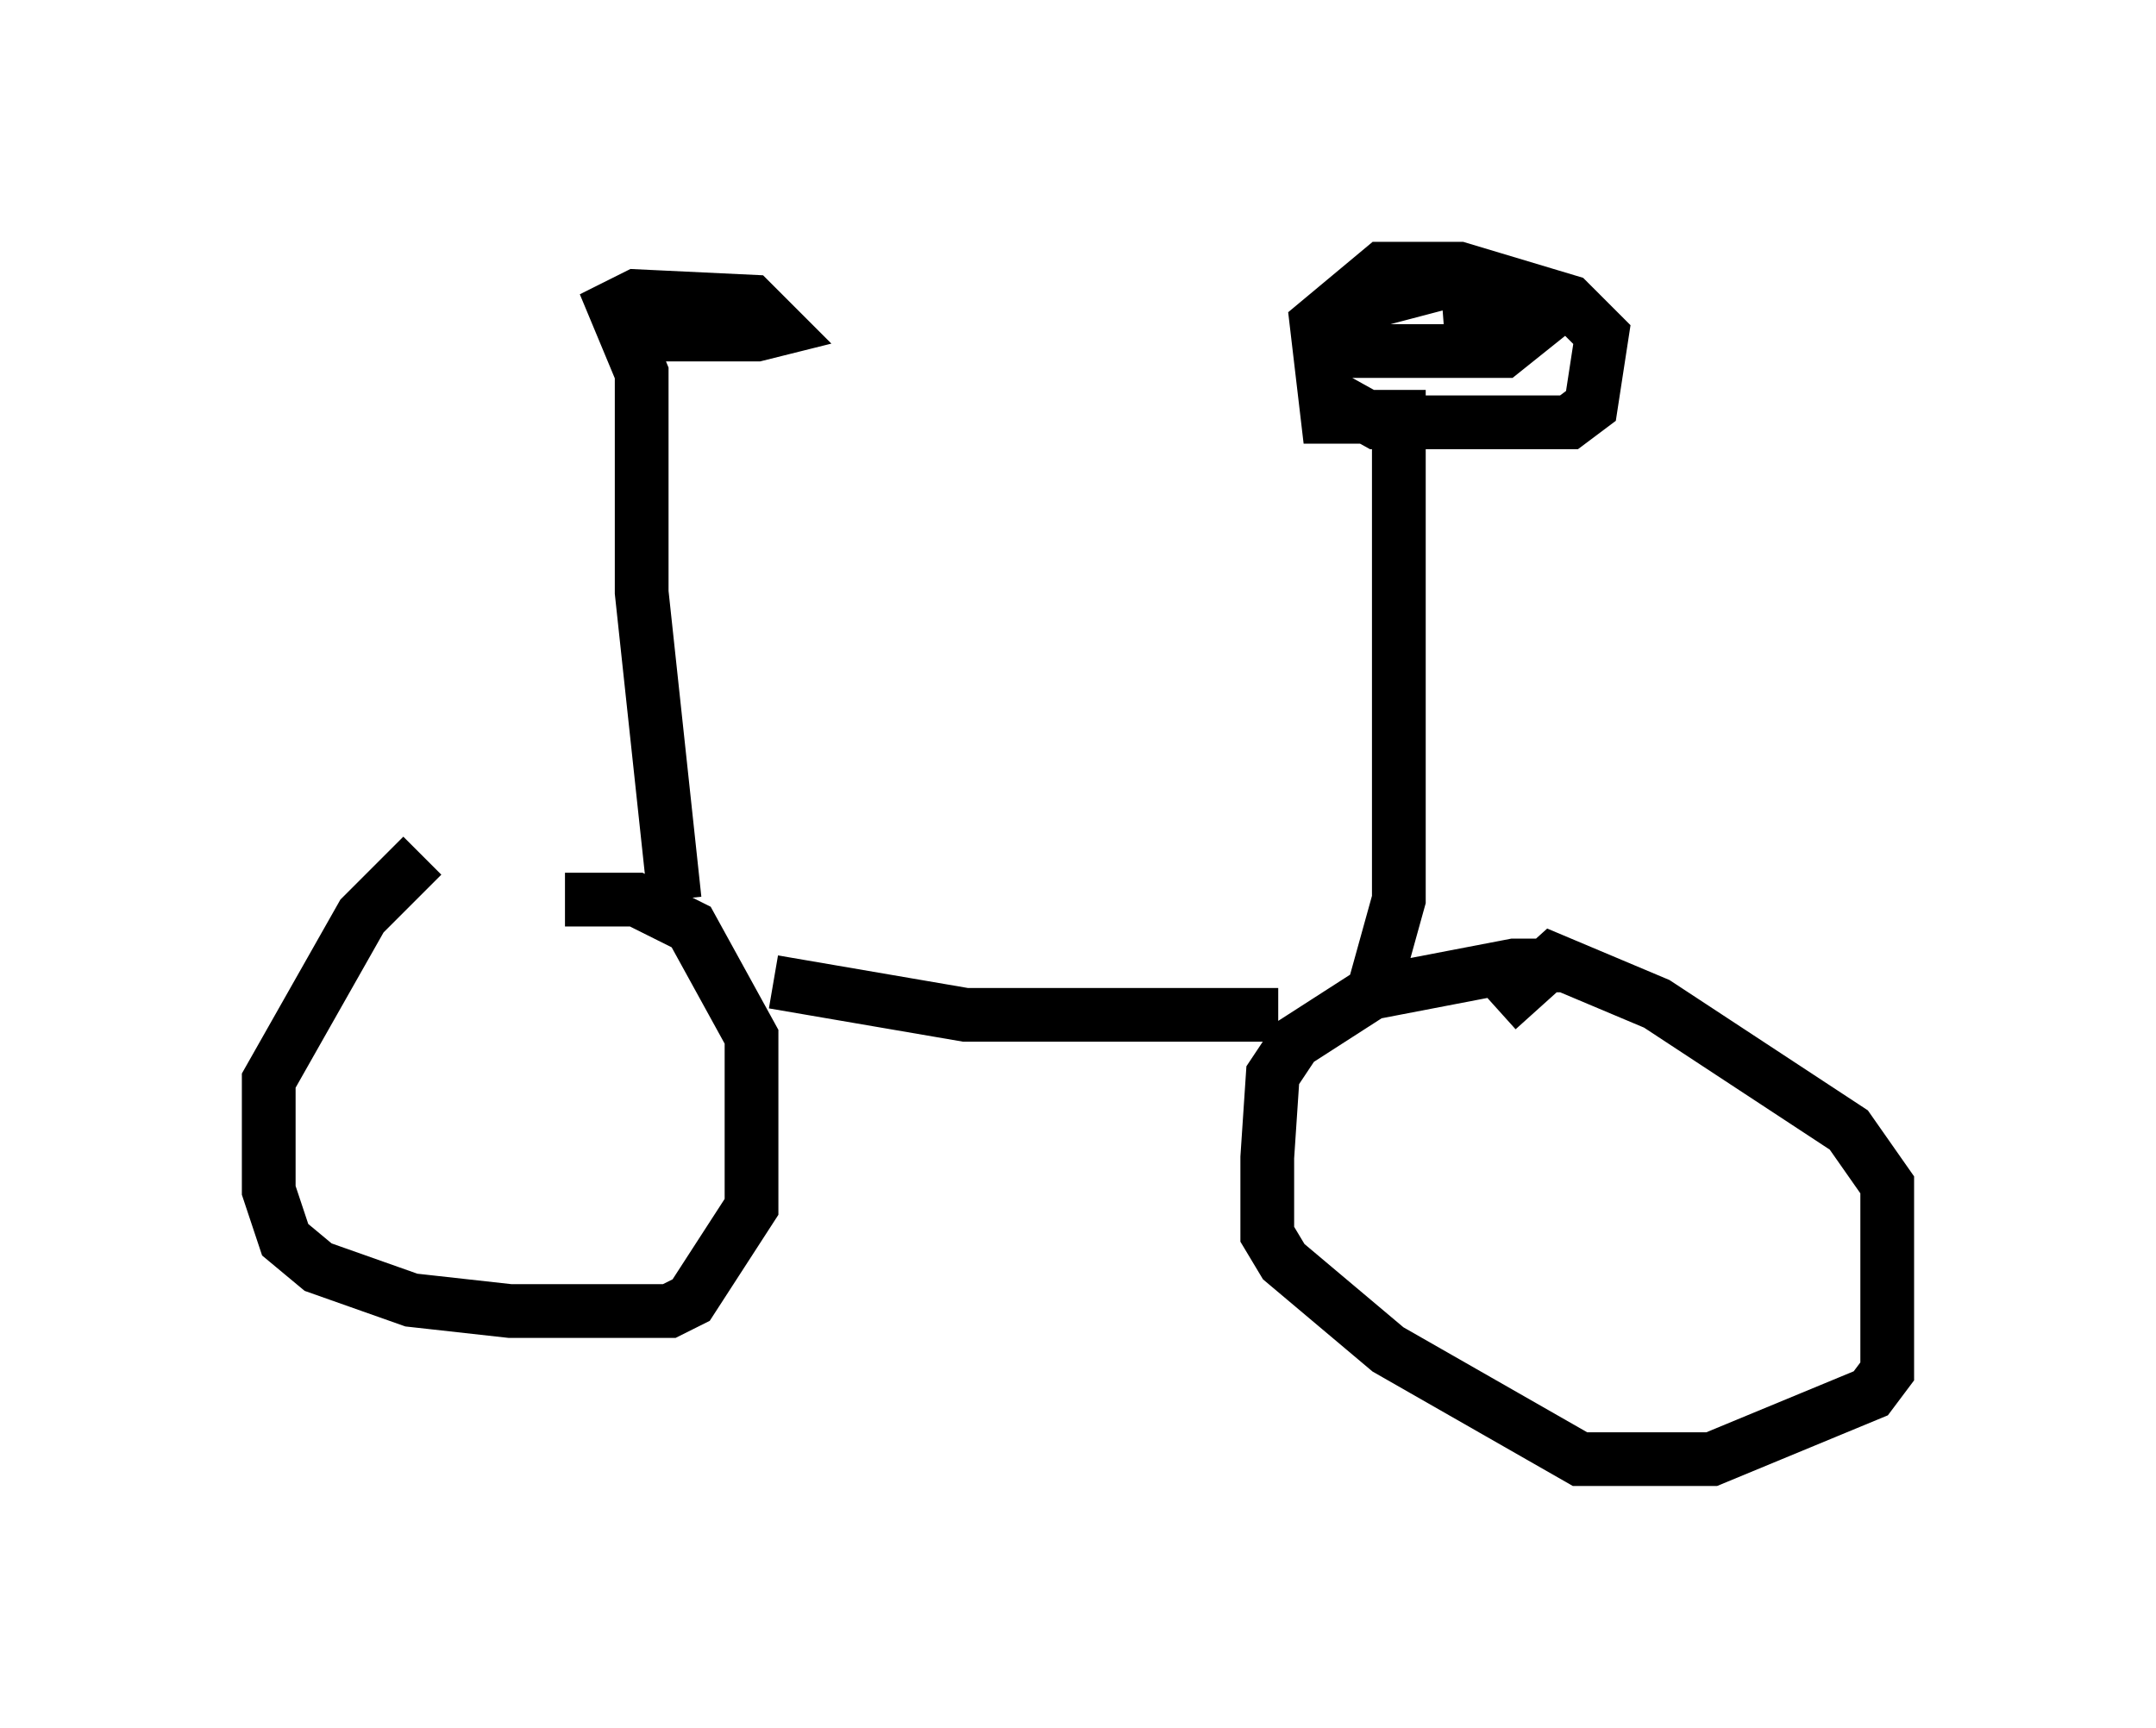 <?xml version="1.0" encoding="utf-8" ?>
<svg baseProfile="full" height="32.152" version="1.1" width="40.115" xmlns="http://www.w3.org/2000/svg" xmlns:ev="http://www.w3.org/2001/xml-events" xmlns:xlink="http://www.w3.org/1999/xlink"><defs /><rect fill="white" height="32.152" width="40.115" x="0" y="0" /><path d="M9.9, 15.923 m-2.042, 0.0 l-1.123, 1.123 -1.735, 3.063 l0.0, 2.042 0.306, 0.919 l0.613, 0.51 1.735, 0.613 l1.838, 0.204 2.96, 0.0 l0.408, -0.204 1.123, -1.735 l0.0, -3.165 -1.123, -2.042 l-1.021, -0.51 -1.327, 0.0 m3.879, 1.531 l3.573, 0.613 5.819, 0.0 m5.41, -0.919 l-1.021, 0.0 -2.654, 0.51 l-1.429, 0.919 -0.408, 0.613 l-0.102, 1.531 0.0, 1.429 l0.306, 0.51 1.94, 1.633 l3.573, 2.042 2.45, 0.0 l2.96, -1.225 0.306, -0.408 l0.0, -3.471 -0.715, -1.021 l-3.573, -2.348 -1.94, -0.817 l-1.021, 0.919 m-15.313, -2.042 l-0.613, -5.717 0.0, -4.083 l-0.51, -1.225 0.408, -0.204 l2.144, 0.102 0.51, 0.51 l-0.408, 0.102 -2.654, 0.0 l1.633, -0.408 1.021, 0.0 l-0.51, 0.204 m11.944, 12.556 l0.51, -1.838 0.0, -8.983 l-1.327, 0.0 -0.204, -1.735 l1.225, -1.021 1.429, 0.0 l2.042, 0.613 0.613, 0.613 l-0.204, 1.327 -0.408, 0.306 l-3.573, 0.0 -0.919, -0.51 m2.144, -1.531 l1.327, -0.102 0.306, 0.408 l-0.51, 0.408 -3.165, 0.0 l-0.102, -0.51 0.408, -0.306 l1.94, -0.51 0.51, 0.0 l0.613, 0.817 -0.817, 0.204 l0.51, 0.0 " fill="none" stroke="black" stroke-width="1" /></svg>